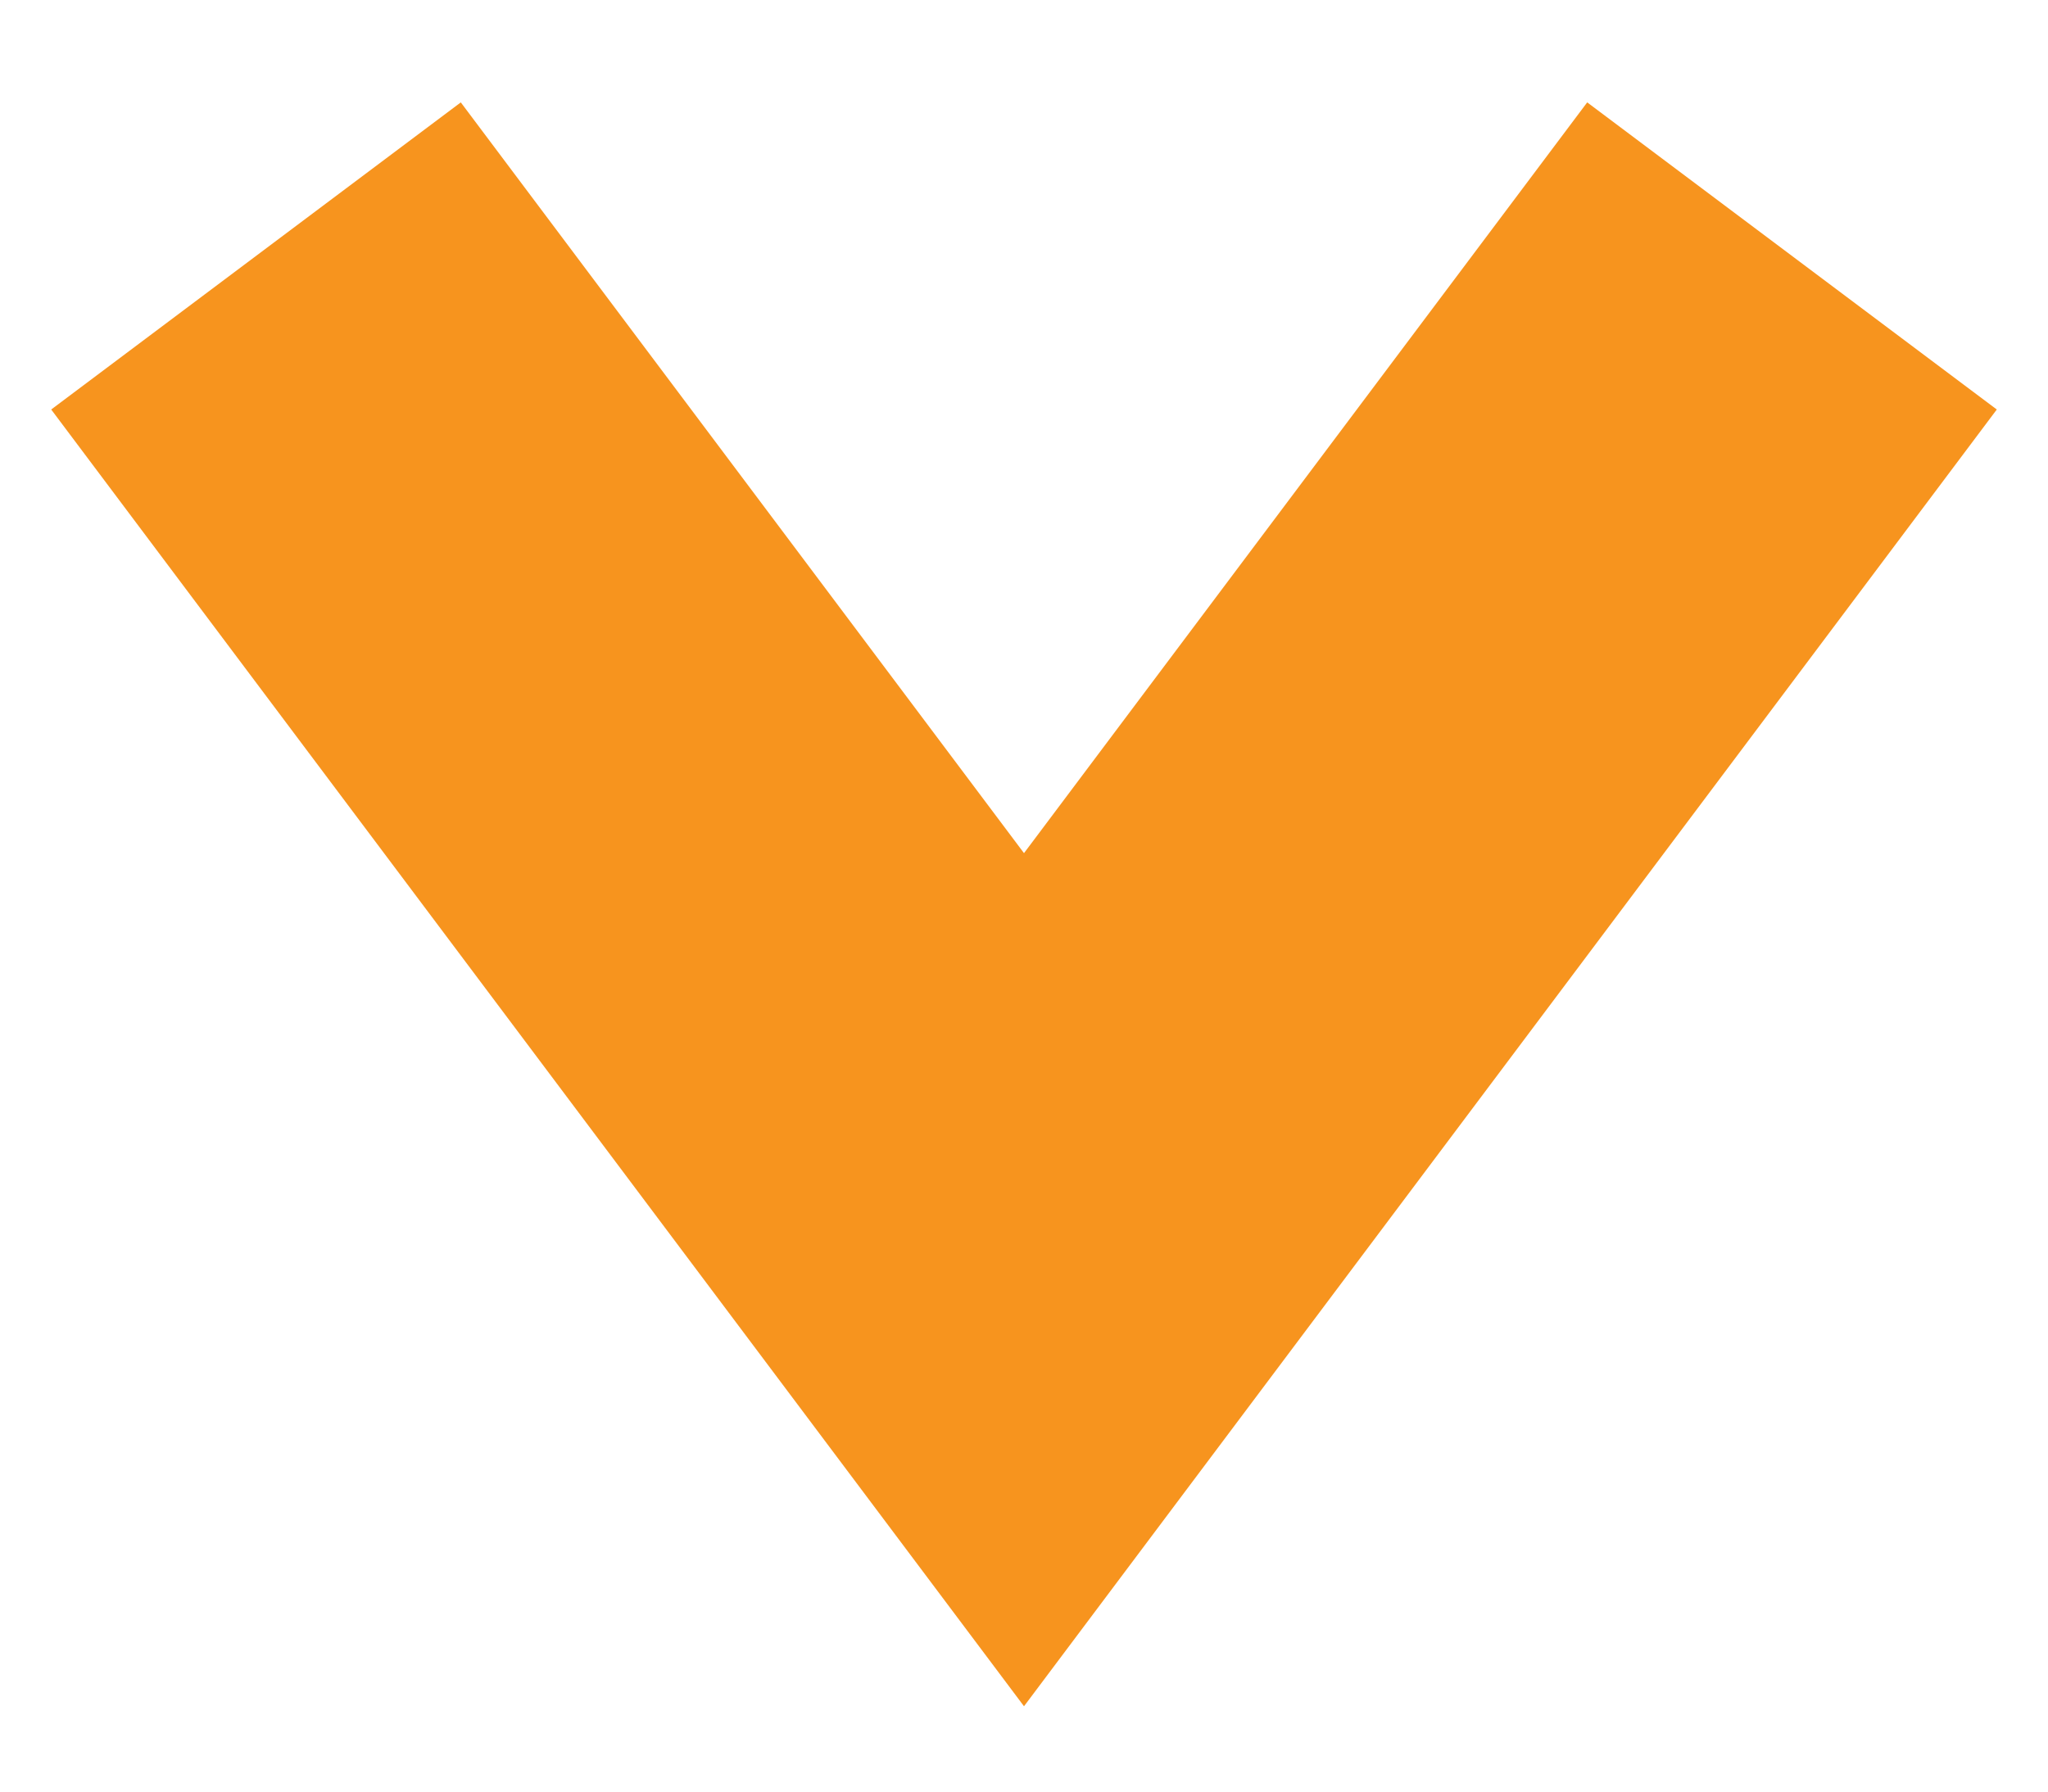 <svg
    width="8"
    height="7"
    viewBox="0 0 8 7"
    xmlns="http://www.w3.org/2000/svg">
    <polyline
        points="1266 97 1269 101 1272 97"
        transform="translate(-1265 -96)"
        stroke="#F7941E"
        stroke-width="2"
        fill="none"
        fill-rule="evenodd" />
</svg>

